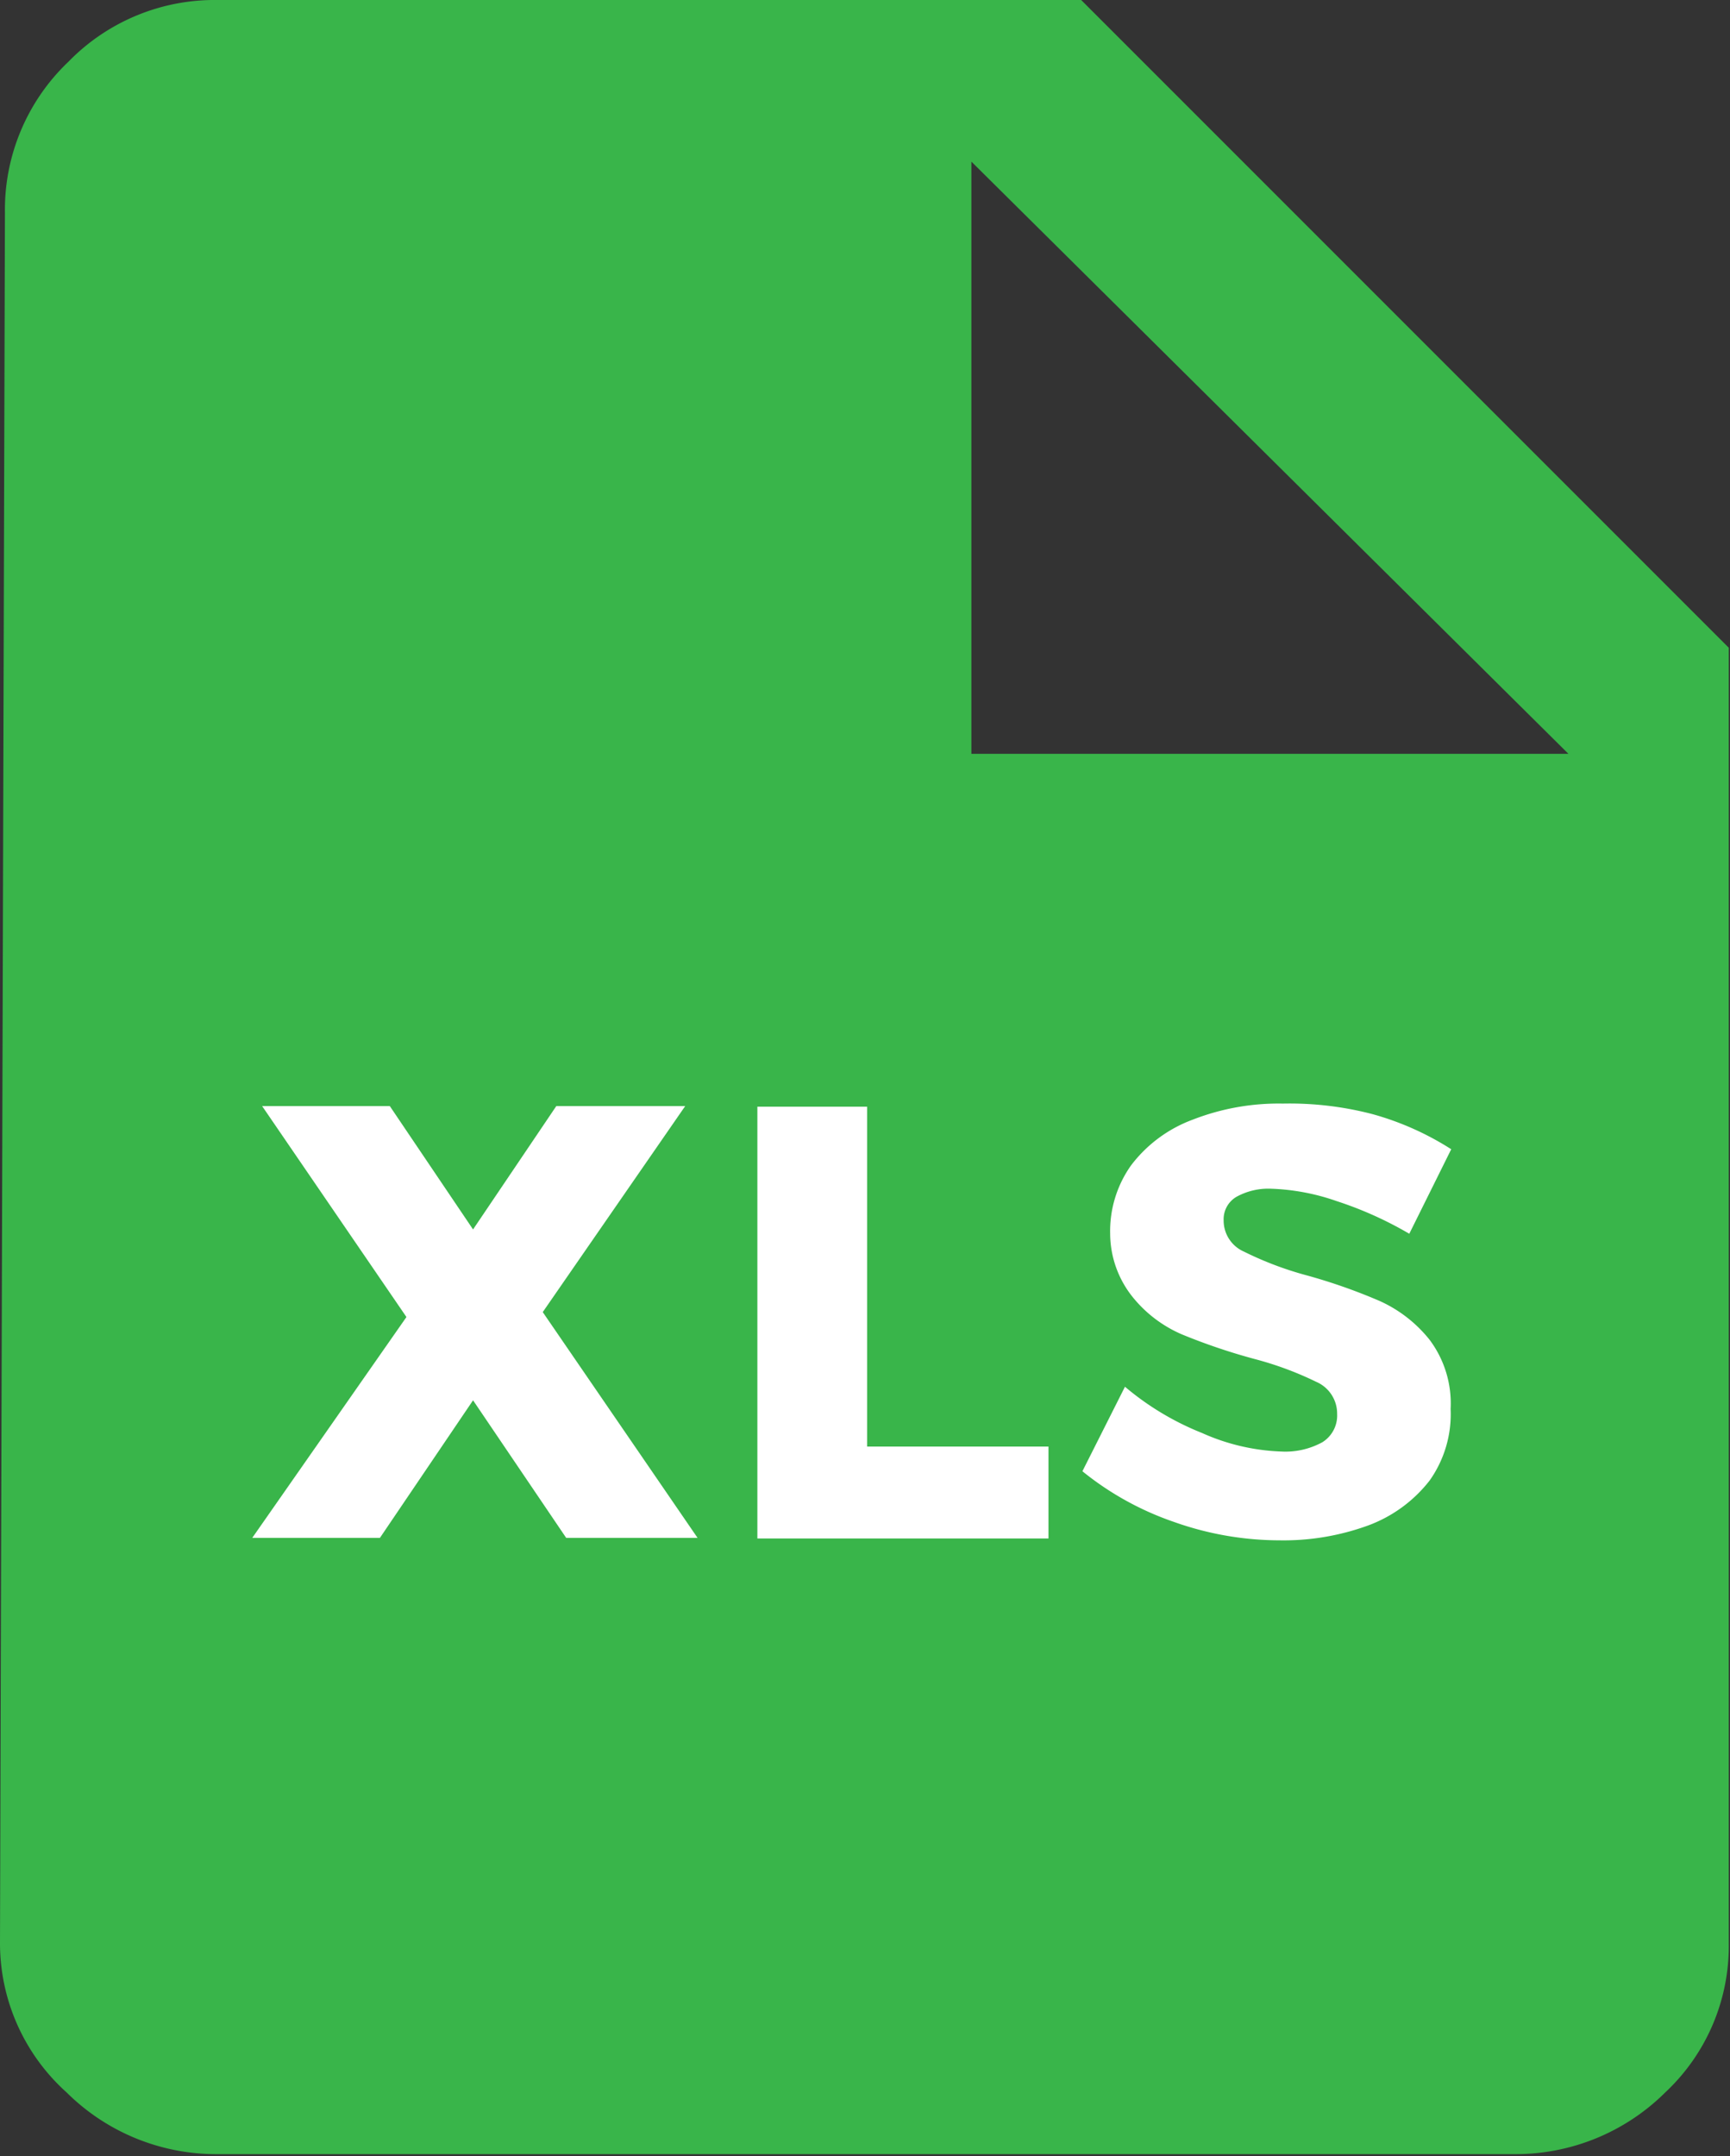<svg xmlns="http://www.w3.org/2000/svg" viewBox="0 0 28.05 34.95"><rect x="0" y="0" width="28.05" height="34.95" fill="#333333" stroke="none"/><defs><style>.cls-1{fill:#39b54a;}.cls-2{fill:#fff;}</style></defs><title>Asset 2</title><g id="Layer_2" data-name="Layer 2"><g id="Layer_1-2" data-name="Layer 1"><path class="cls-1" d="M3.53,0h14l10.5,10.5v21A3.25,3.25,0,0,1,27,33.92a3.44,3.44,0,0,1-2.46,1h-21a3.44,3.44,0,0,1-2.46-1A3.25,3.25,0,0,1,0,31.5L.08,3.45A3.31,3.31,0,0,1,1.11,1,3.31,3.31,0,0,1,3.53,0ZM15.75,12.22h9.68l-9.68-9.6Z"/><path class="cls-2" d="M11.31,24.93H9.18L7.67,22.7,6.16,24.93H4.09l2.5-3.58L4.25,17.93H6.32l1.35,2,1.35-2h2.09L8.8,21.27Z"/><path class="cls-2" d="M17,23.45v1.49H12.28v-7h1.78v5.51Z"/><path class="cls-2" d="M22.25,18.06a4.68,4.68,0,0,1,1.28.57L22.85,20a6,6,0,0,0-1.18-.53,3.57,3.57,0,0,0-1.06-.2,1.07,1.07,0,0,0-.56.13.42.42,0,0,0-.21.38.55.55,0,0,0,.33.51,5.48,5.48,0,0,0,1,.38,9.08,9.08,0,0,1,1.2.42,2.18,2.18,0,0,1,.81.63,1.72,1.72,0,0,1,.34,1.12A1.86,1.86,0,0,1,23.18,24a2.25,2.25,0,0,1-1,.73,4,4,0,0,1-1.43.24,5.13,5.13,0,0,1-1.72-.3,4.86,4.86,0,0,1-1.48-.82l.69-1.37a4.52,4.52,0,0,0,1.25.75,3.42,3.42,0,0,0,1.28.3,1.25,1.25,0,0,0,.67-.15.51.51,0,0,0,.24-.46.56.56,0,0,0-.34-.52,5.42,5.42,0,0,0-1-.37,9.76,9.76,0,0,1-1.18-.4,2.08,2.08,0,0,1-.8-.61A1.65,1.65,0,0,1,18,20a1.84,1.84,0,0,1,.34-1.11,2.22,2.22,0,0,1,1-.74,3.83,3.83,0,0,1,1.46-.26A5.32,5.32,0,0,1,22.25,18.06Z"/></g></g></svg>